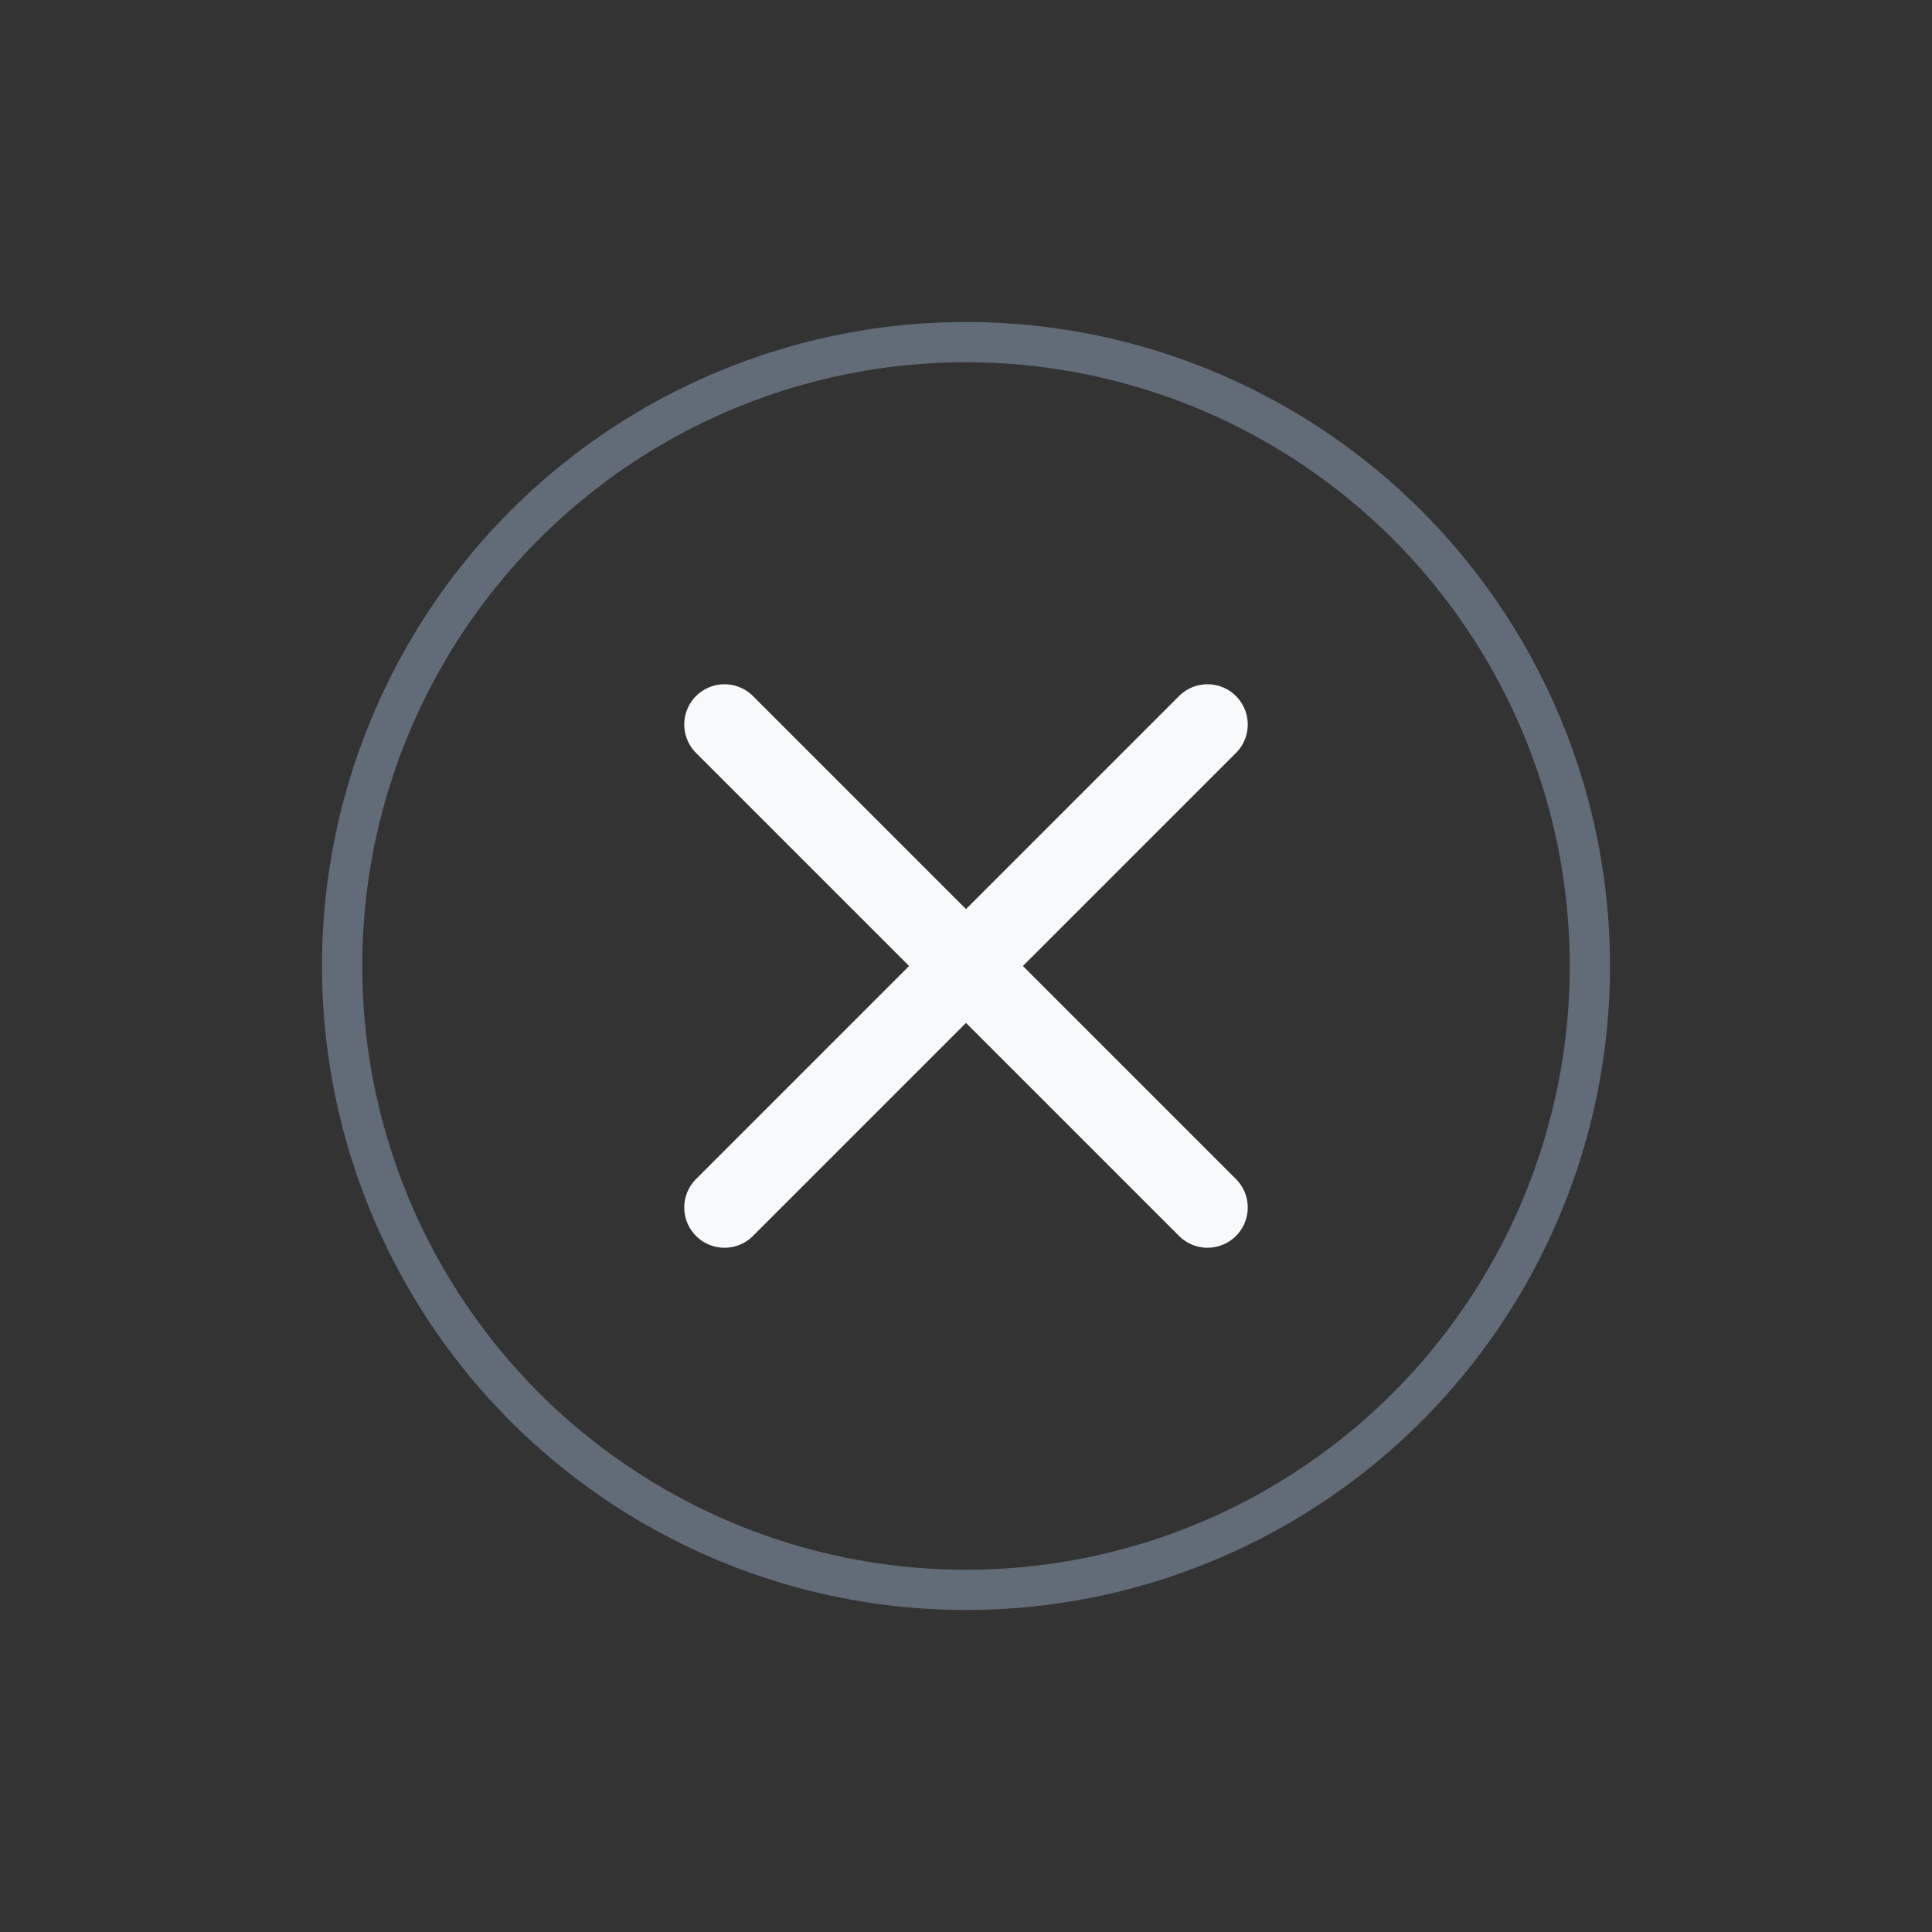 <svg width="48" height="48" viewBox="0 0 48 48" fill="none" xmlns="http://www.w3.org/2000/svg">
<rect x="0" y="0" width="48" height="48" fill="#333333" stroke="none"/>
<circle cx="24" cy="24" r="15.5" stroke="#626B78"/>
<path d="M30 18L18 30" stroke="#F8F9FA" stroke-width="2" stroke-linecap="round" stroke-linejoin="round"/>
<path d="M18 18L30 30" stroke="#F8F9FA" stroke-width="2" stroke-linecap="round" stroke-linejoin="round"/>
</svg>
